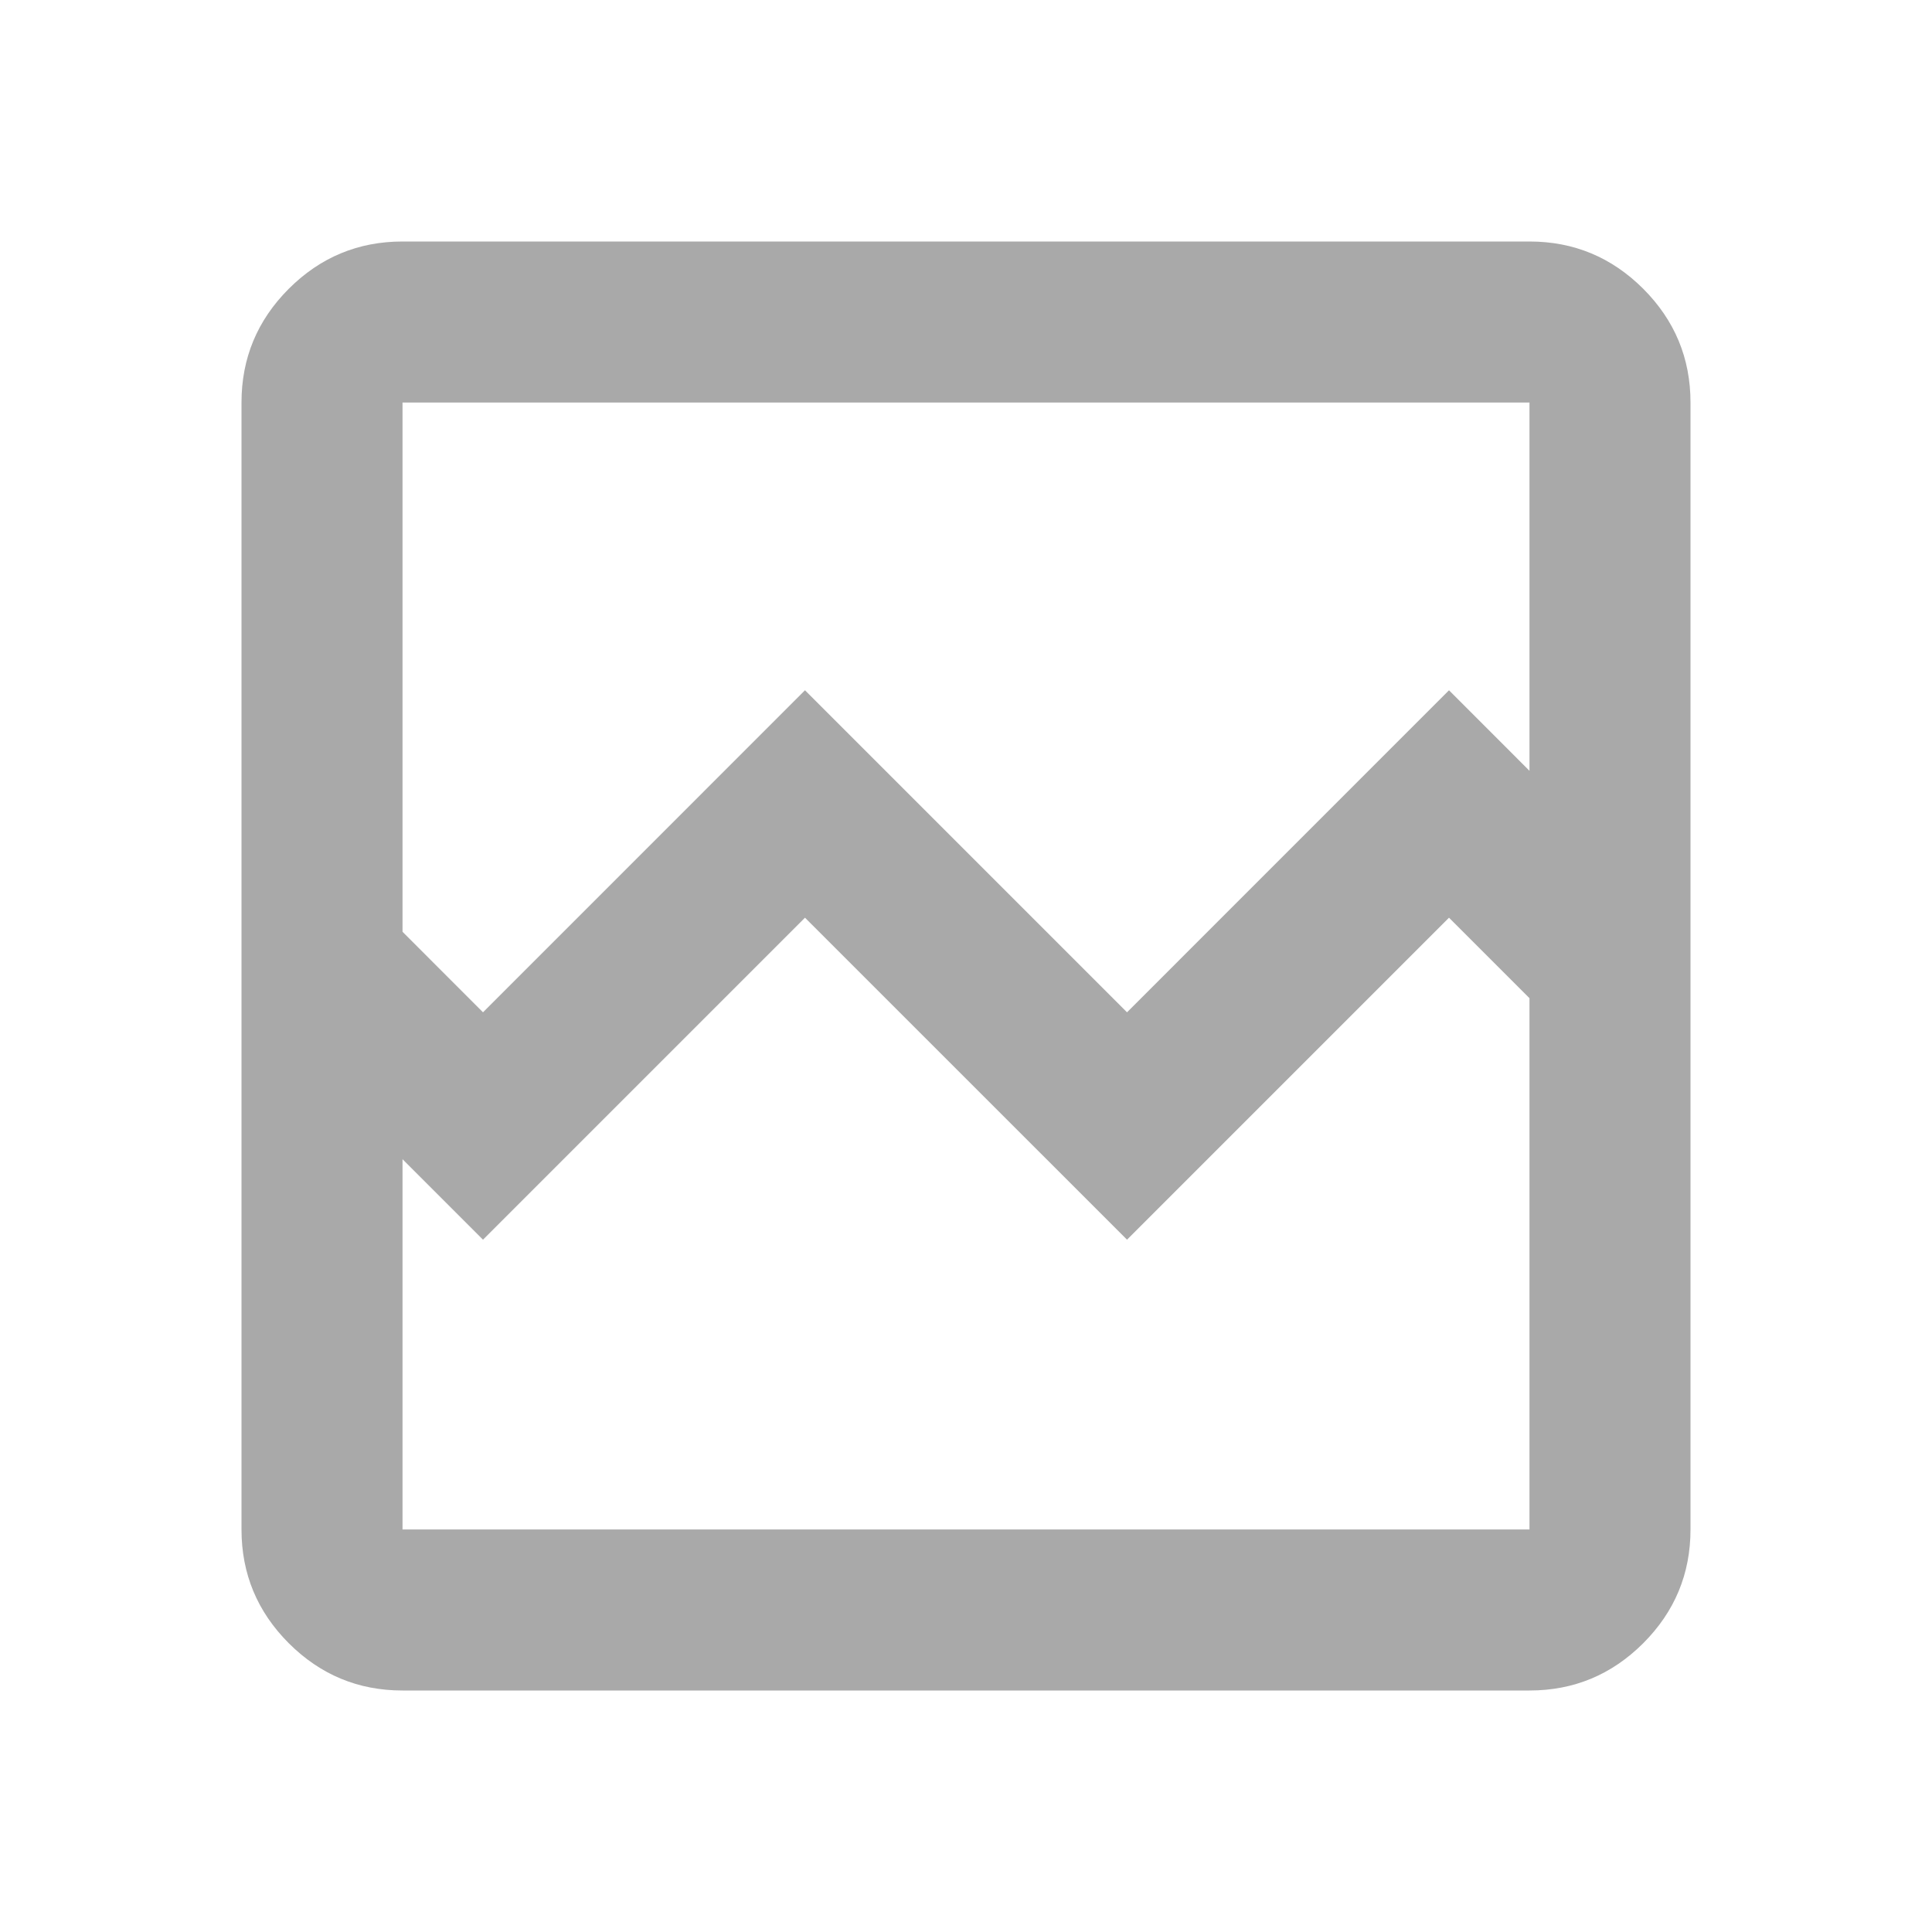 <svg width="32" height="32" viewBox="0 0 32 32" fill="none" xmlns="http://www.w3.org/2000/svg">
<mask id="mask0_21_1303" style="mask-type:alpha" maskUnits="userSpaceOnUse" x="0" y="0" width="32" height="32">
<rect width="32" height="32" fill="#D9D9D9"/>
</mask>
<g mask="url(#mask0_21_1303)">
<path d="M6.667 28C5.933 28 5.306 27.739 4.783 27.217C4.261 26.694 4 26.067 4 25.333V6.667C4 5.933 4.261 5.306 4.783 4.783C5.306 4.261 5.933 4 6.667 4H25.333C26.067 4 26.694 4.261 27.217 4.783C27.739 5.306 28 5.933 28 6.667V25.333C28 26.067 27.739 26.694 27.217 27.217C26.694 27.739 26.067 28 25.333 28H6.667ZM8 16.767L13.333 11.433L18.667 16.767L24 11.433L25.333 12.767V6.667H6.667V15.433L8 16.767ZM6.667 25.333H25.333V16.533L24 15.2L18.667 20.533L13.333 15.2L8 20.533L6.667 19.2V25.333ZM6.667 25.333V16.533V19.2V6.667V25.333Z" fill="#A9A9A9"/>
</g>
</svg>
